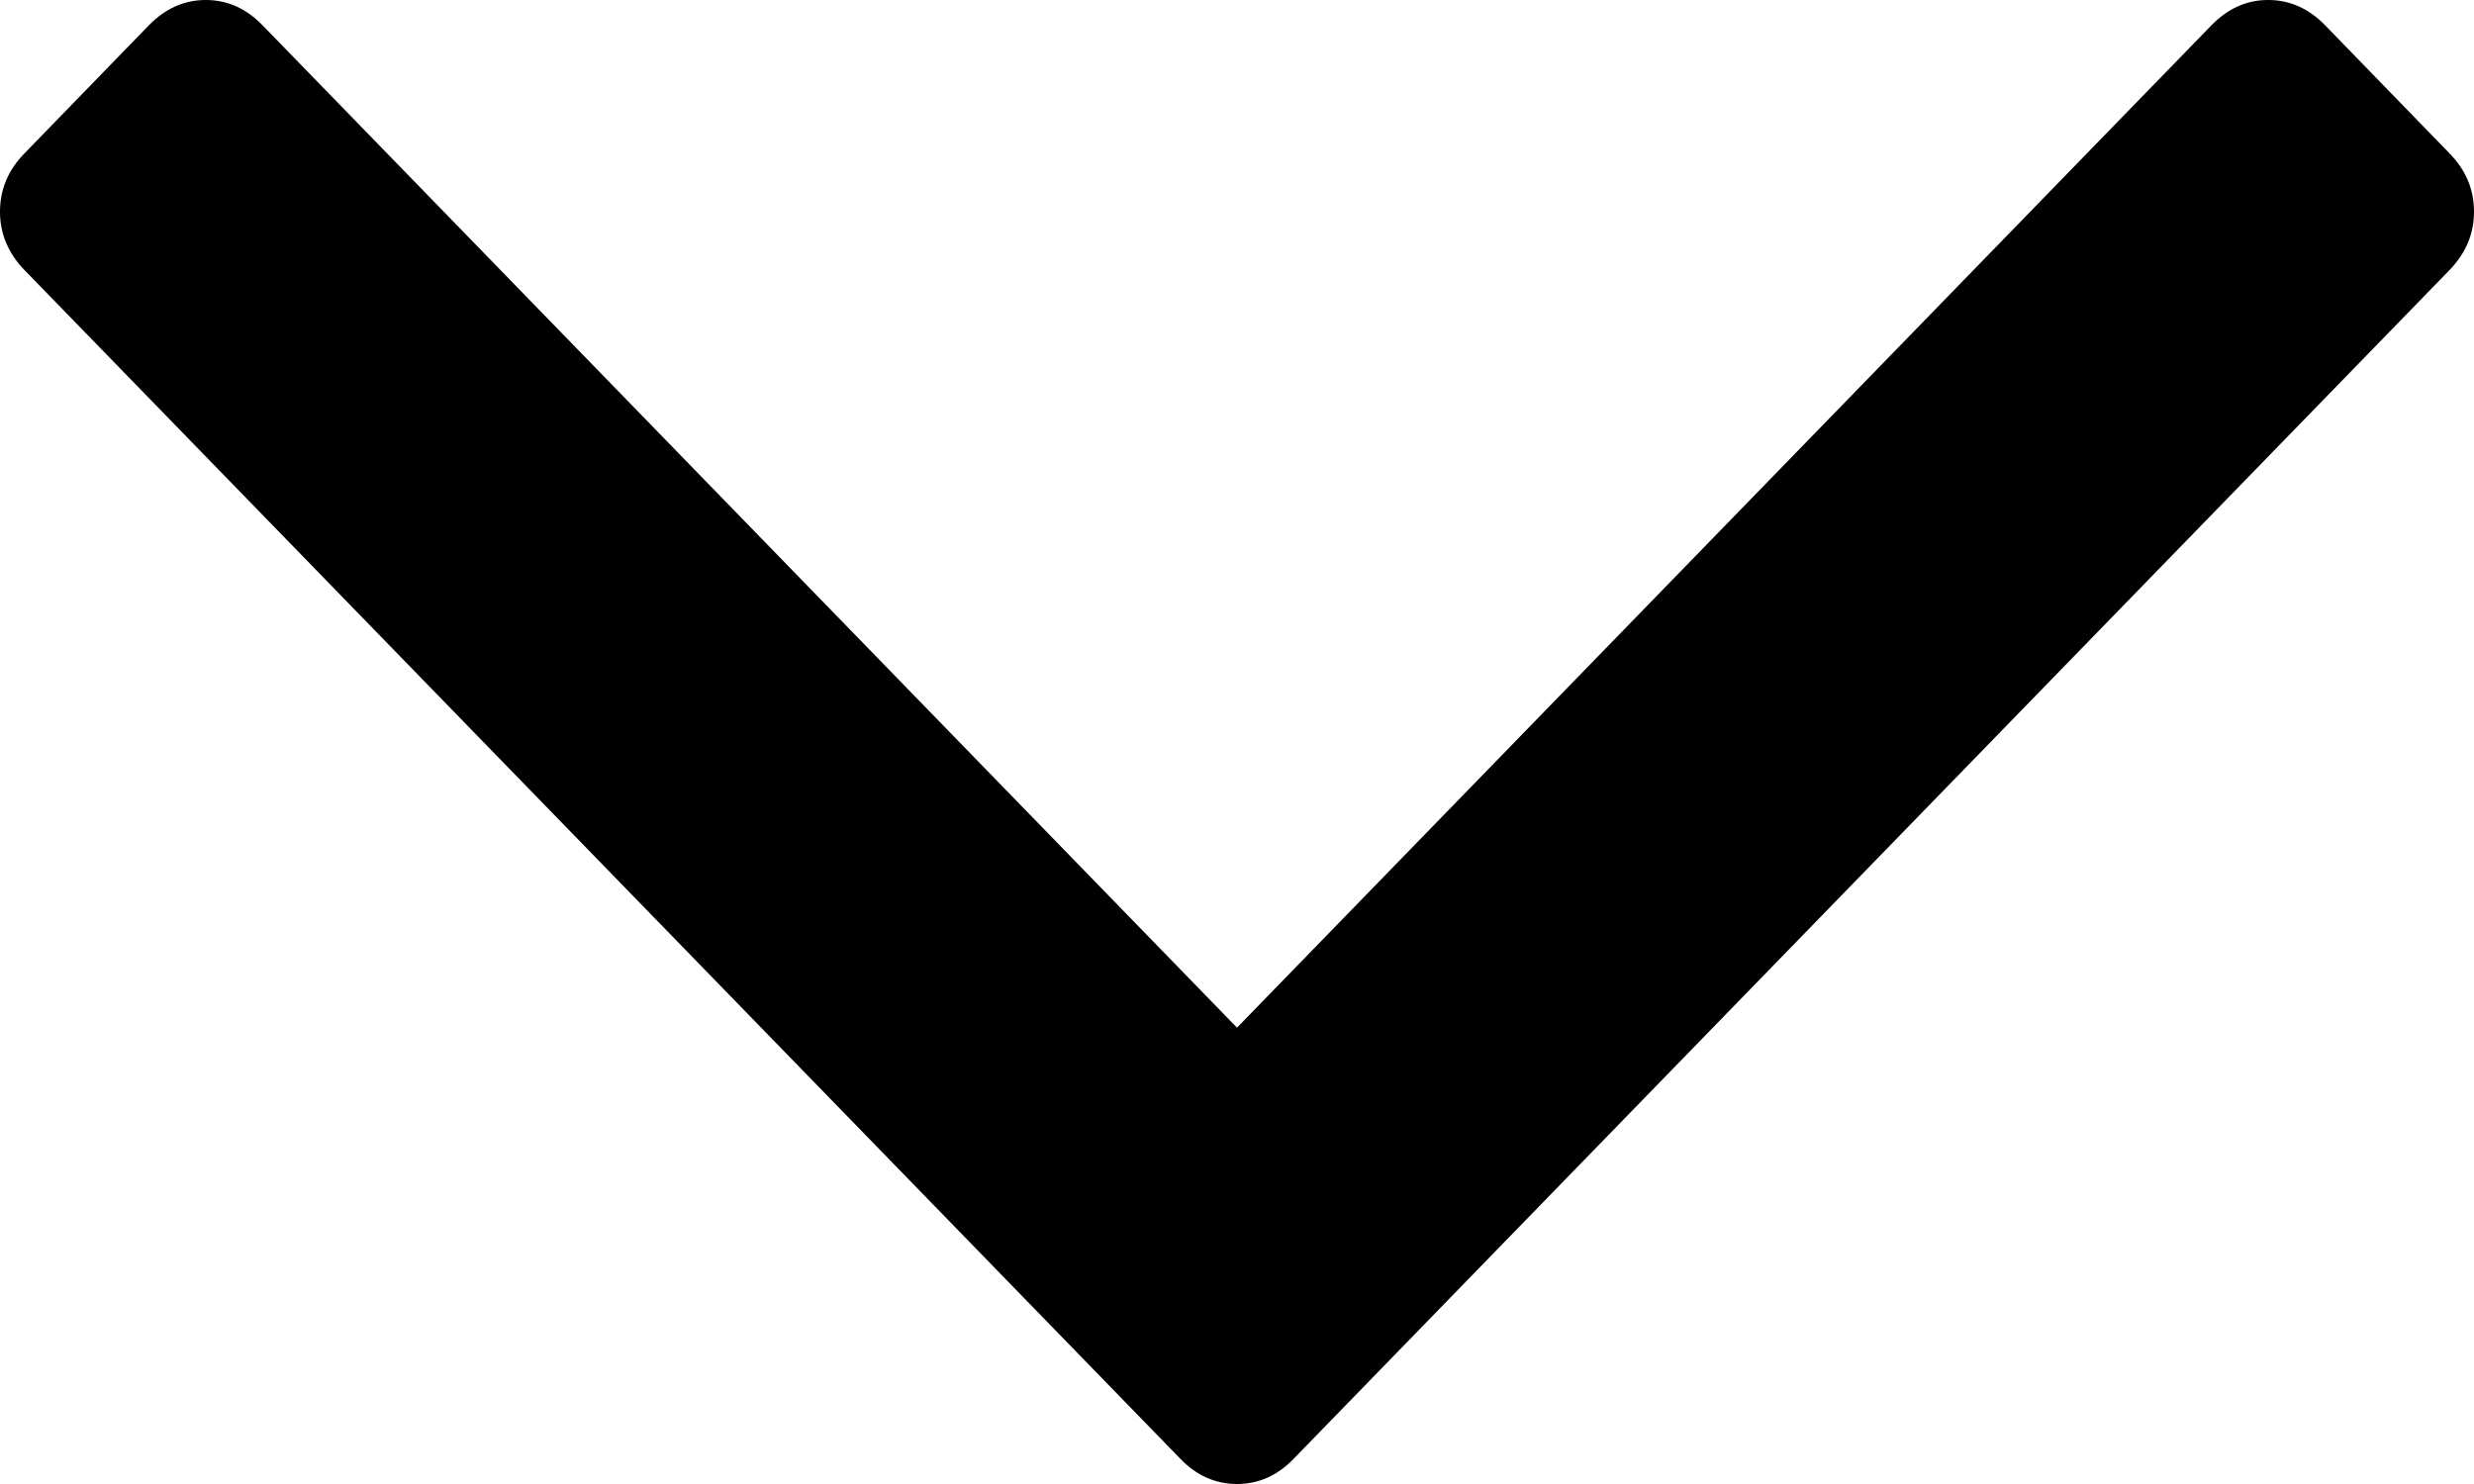 ﻿<?xml version="1.0" encoding="utf-8"?>
<svg version="1.1" xmlns:xlink="http://www.w3.org/1999/xlink" width="10px" height="6px" xmlns="http://www.w3.org/2000/svg">
  <g transform="matrix(1 0 0 1 -210 -308 )">
    <path d="M 9.9 1.093  C 9.967 1.024  10 0.945  10 0.856  C 10 0.766  9.967 0.687  9.9 0.619  L 9.399 0.103  C 9.332 0.034  9.255 0  9.168 0  C 9.081 0  9.005 0.034  8.938 0.103  L 5 4.155  L 1.062 0.103  C 0.995 0.034  0.919 0  0.832 0  C 0.745 0  0.668 0.034  0.601 0.103  L 0.1 0.619  C 0.033 0.687  0 0.766  0 0.856  C 0 0.945  0.033 1.024  0.1 1.093  L 4.77 5.897  C 4.836 5.966  4.913 6  5 6  C 5.087 6  5.164 5.966  5.23 5.897  L 9.9 1.093  Z " fill-rule="nonzero" fill="#000000" stroke="none" transform="matrix(1 0 0 1 210 308 )" />
  </g>
</svg>